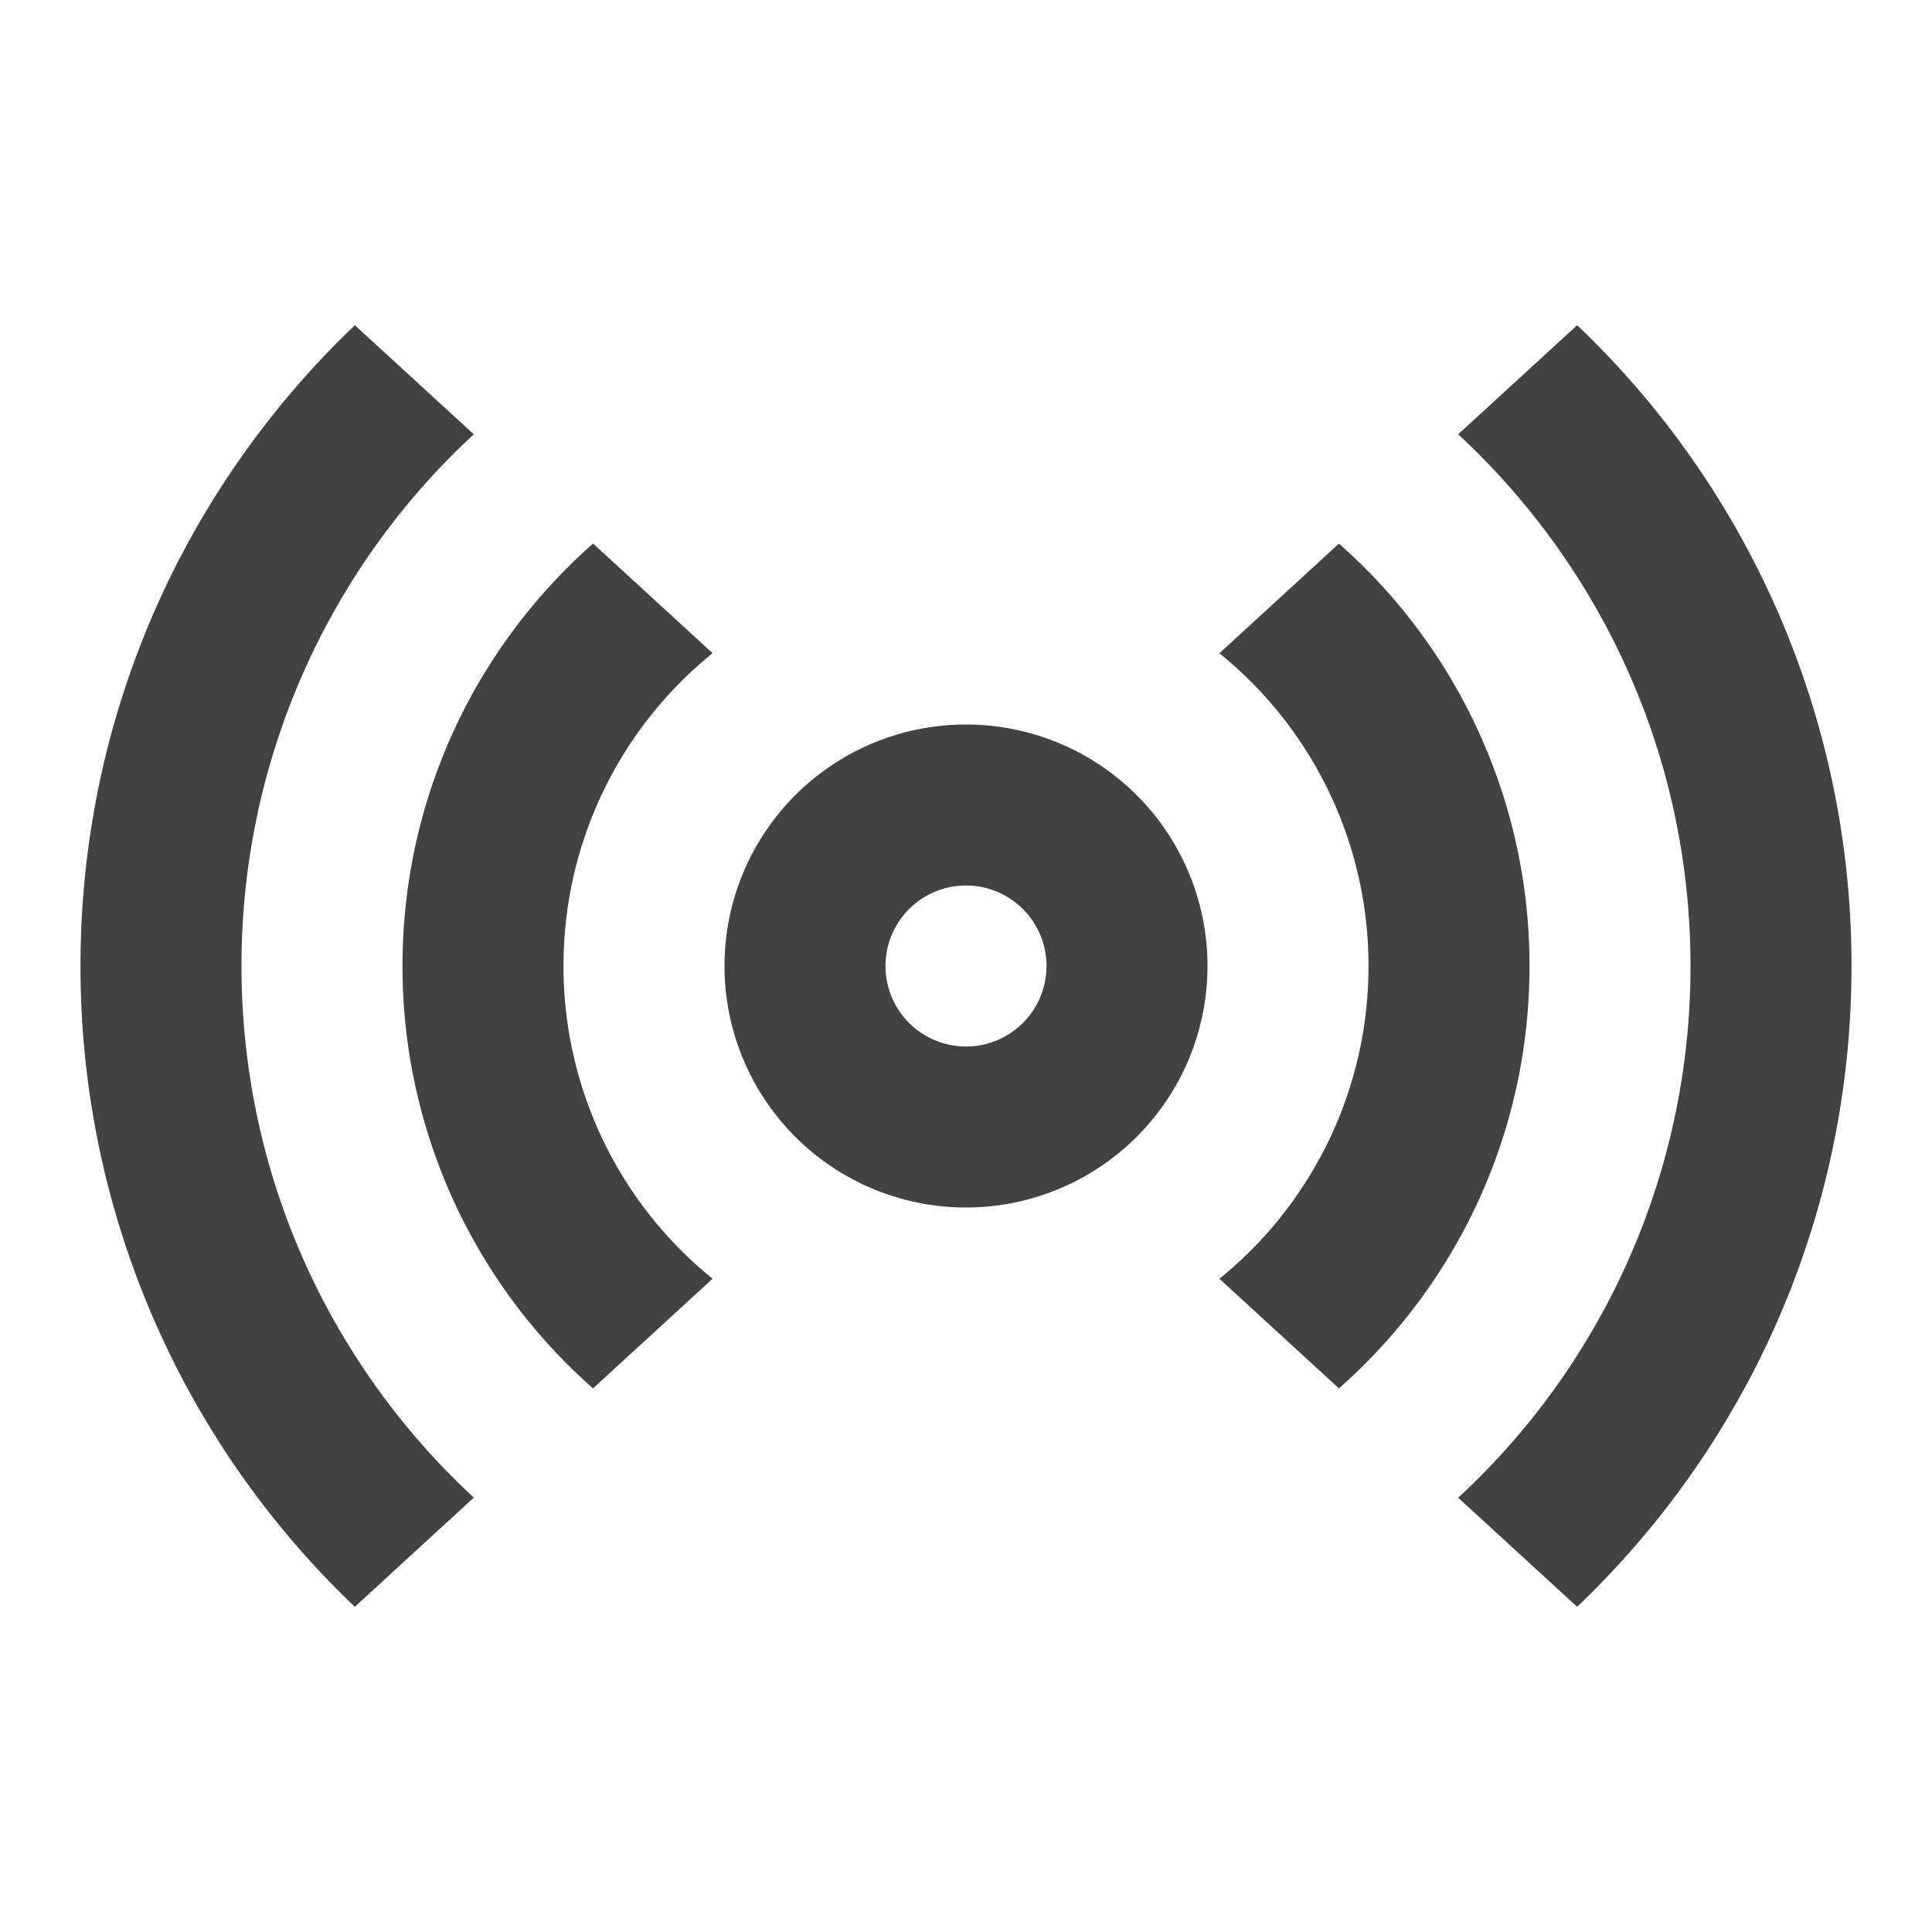 <svg xmlns="http://www.w3.org/2000/svg" width="24" height="24" viewBox="0 0 24 24"><g class="nc-icon-wrapper" fill="#424242"><path fill-rule="evenodd" d="M12 15a3 3 0 1 1 0-6 3 3 0 0 1 0 6zm0-2a1 1 0 1 0 0-2 1 1 0 0 0 0 2zM4.408 4.04l1.478 1.355A8.976 8.976 0 0 0 3 12c0 2.61 1.111 4.96 2.886 6.604L4.408 19.96A10.969 10.969 0 0 1 1 12C1 8.87 2.308 6.044 4.408 4.04zm2.959 2.712l1.485 1.362A4.99 4.99 0 0 0 7 12a4.99 4.99 0 0 0 1.852 3.885l-1.485 1.362A6.983 6.983 0 0 1 5 12c0-2.09.915-3.965 2.367-5.248zM19.592 4.04A10.969 10.969 0 0 1 23 12c0 3.131-1.308 5.956-3.408 7.96l-1.478-1.355A8.976 8.976 0 0 0 21 12c0-2.61-1.111-4.96-2.886-6.605l1.478-1.355zm-2.959 2.713A6.983 6.983 0 0 1 19 12c0 2.09-.915 3.965-2.367 5.247l-1.485-1.362A4.99 4.99 0 0 0 17 12a4.99 4.99 0 0 0-1.852-3.885l1.485-1.362z"/></g></svg>